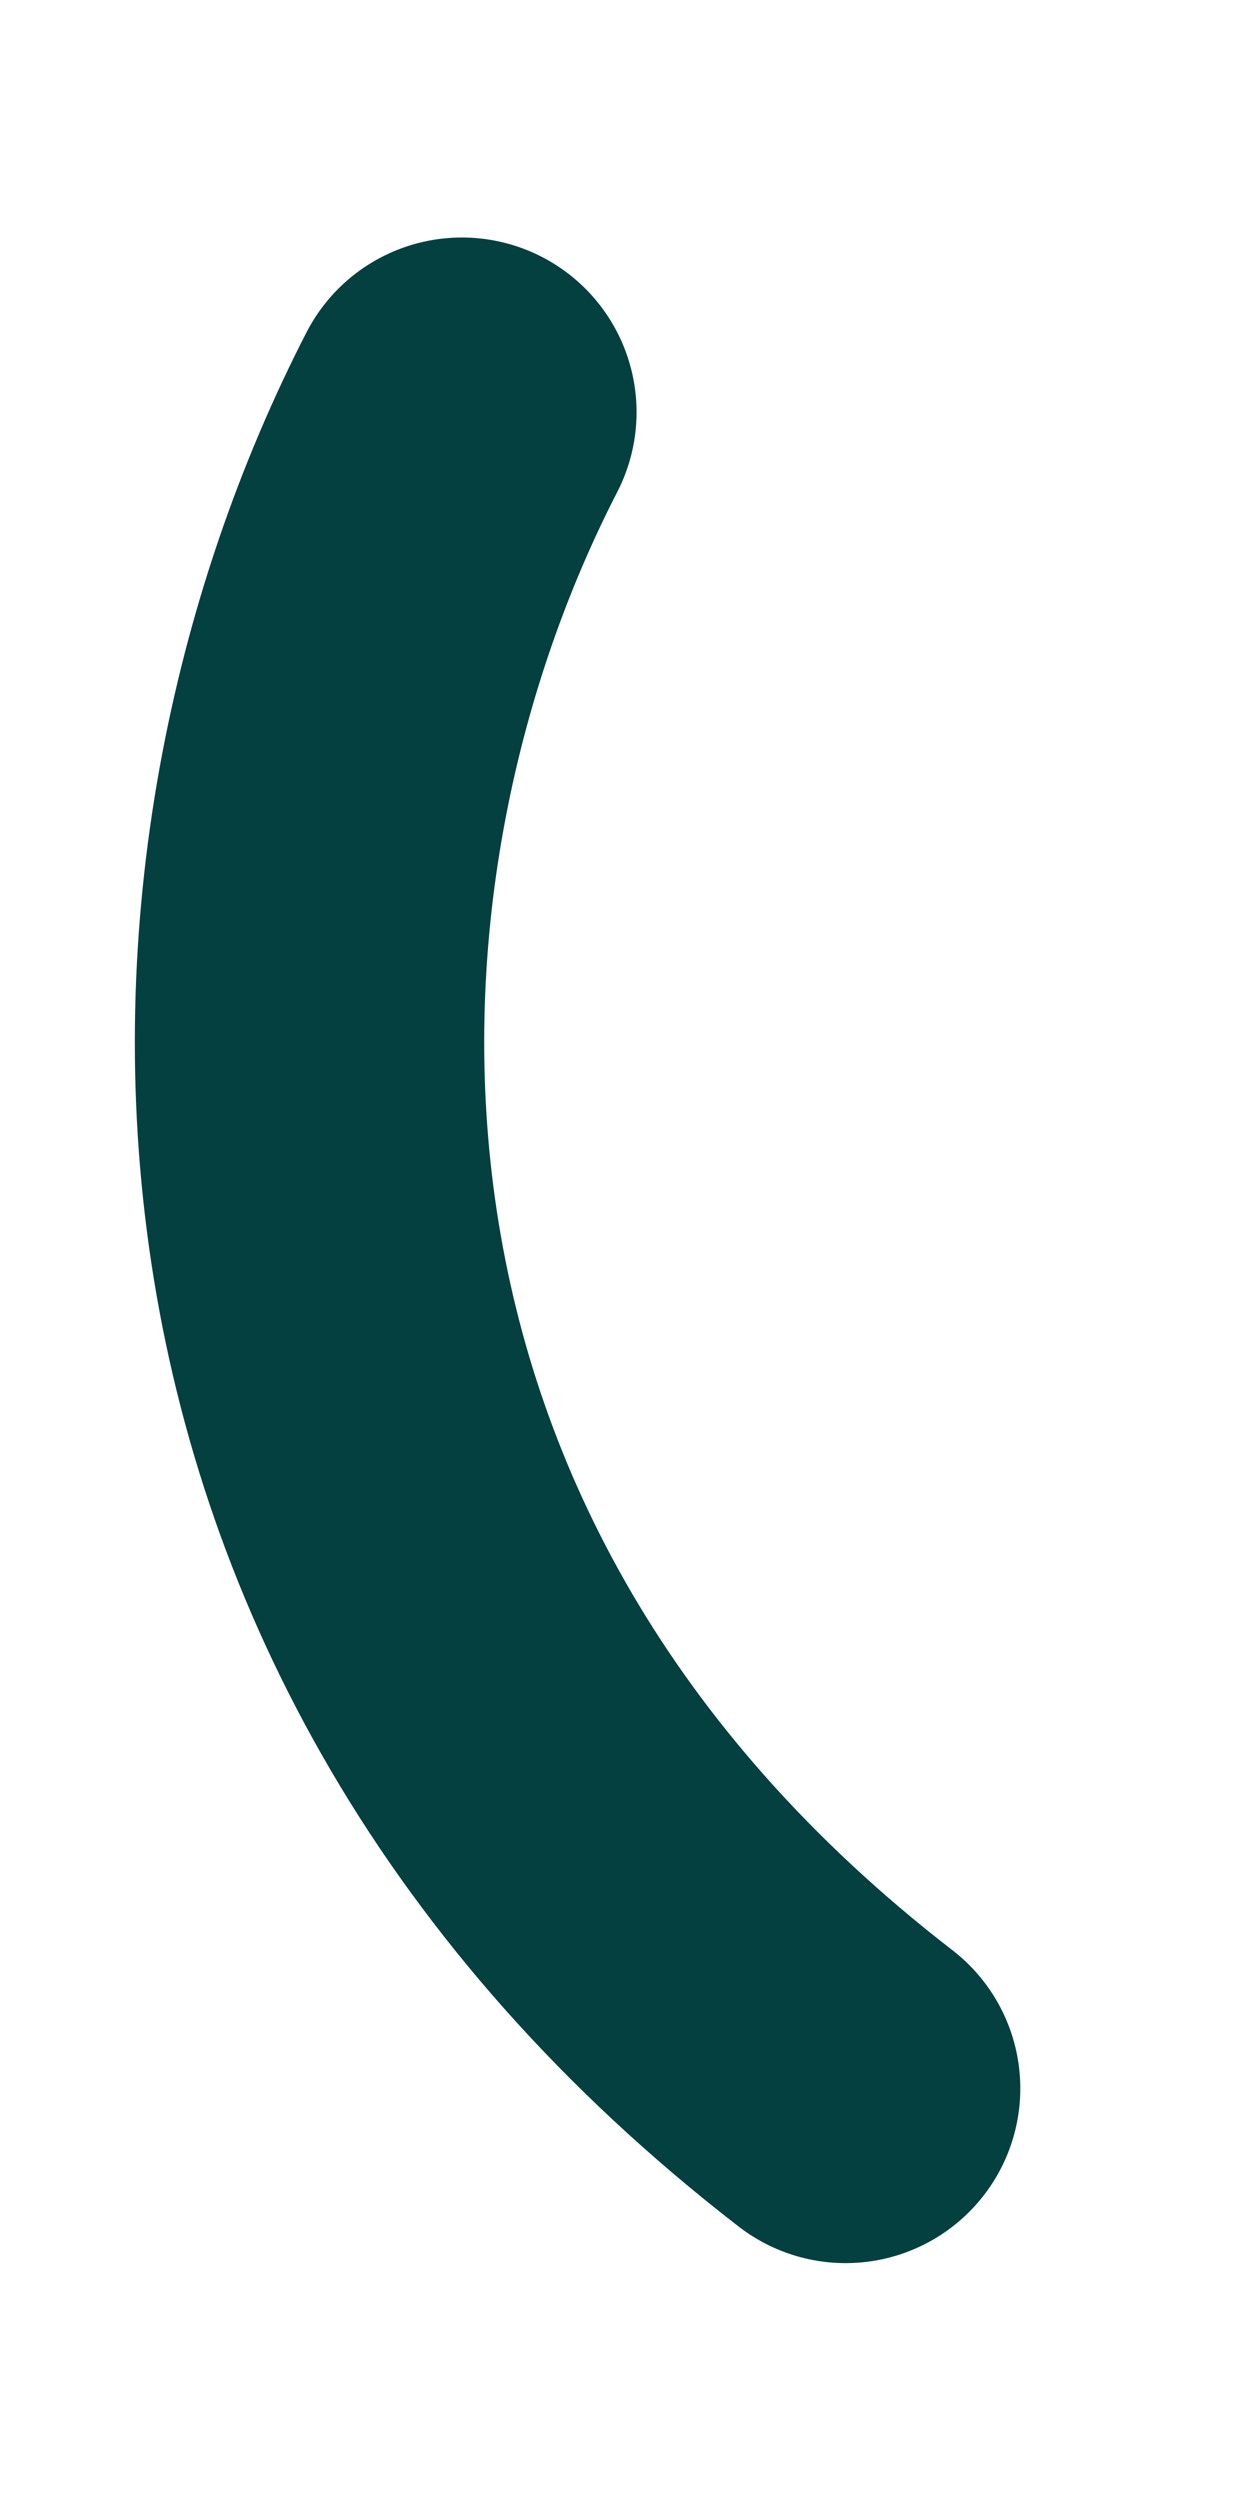 <svg width="4" height="8" viewBox="0 0 4 8" fill="none" xmlns="http://www.w3.org/2000/svg">
<path d="M1.478 1.319C0.719 2.794 0.652 5.096 2.706 6.683" stroke="#03403F" stroke-width="1.118" stroke-linecap="round" stroke-linejoin="round"/>
</svg>
